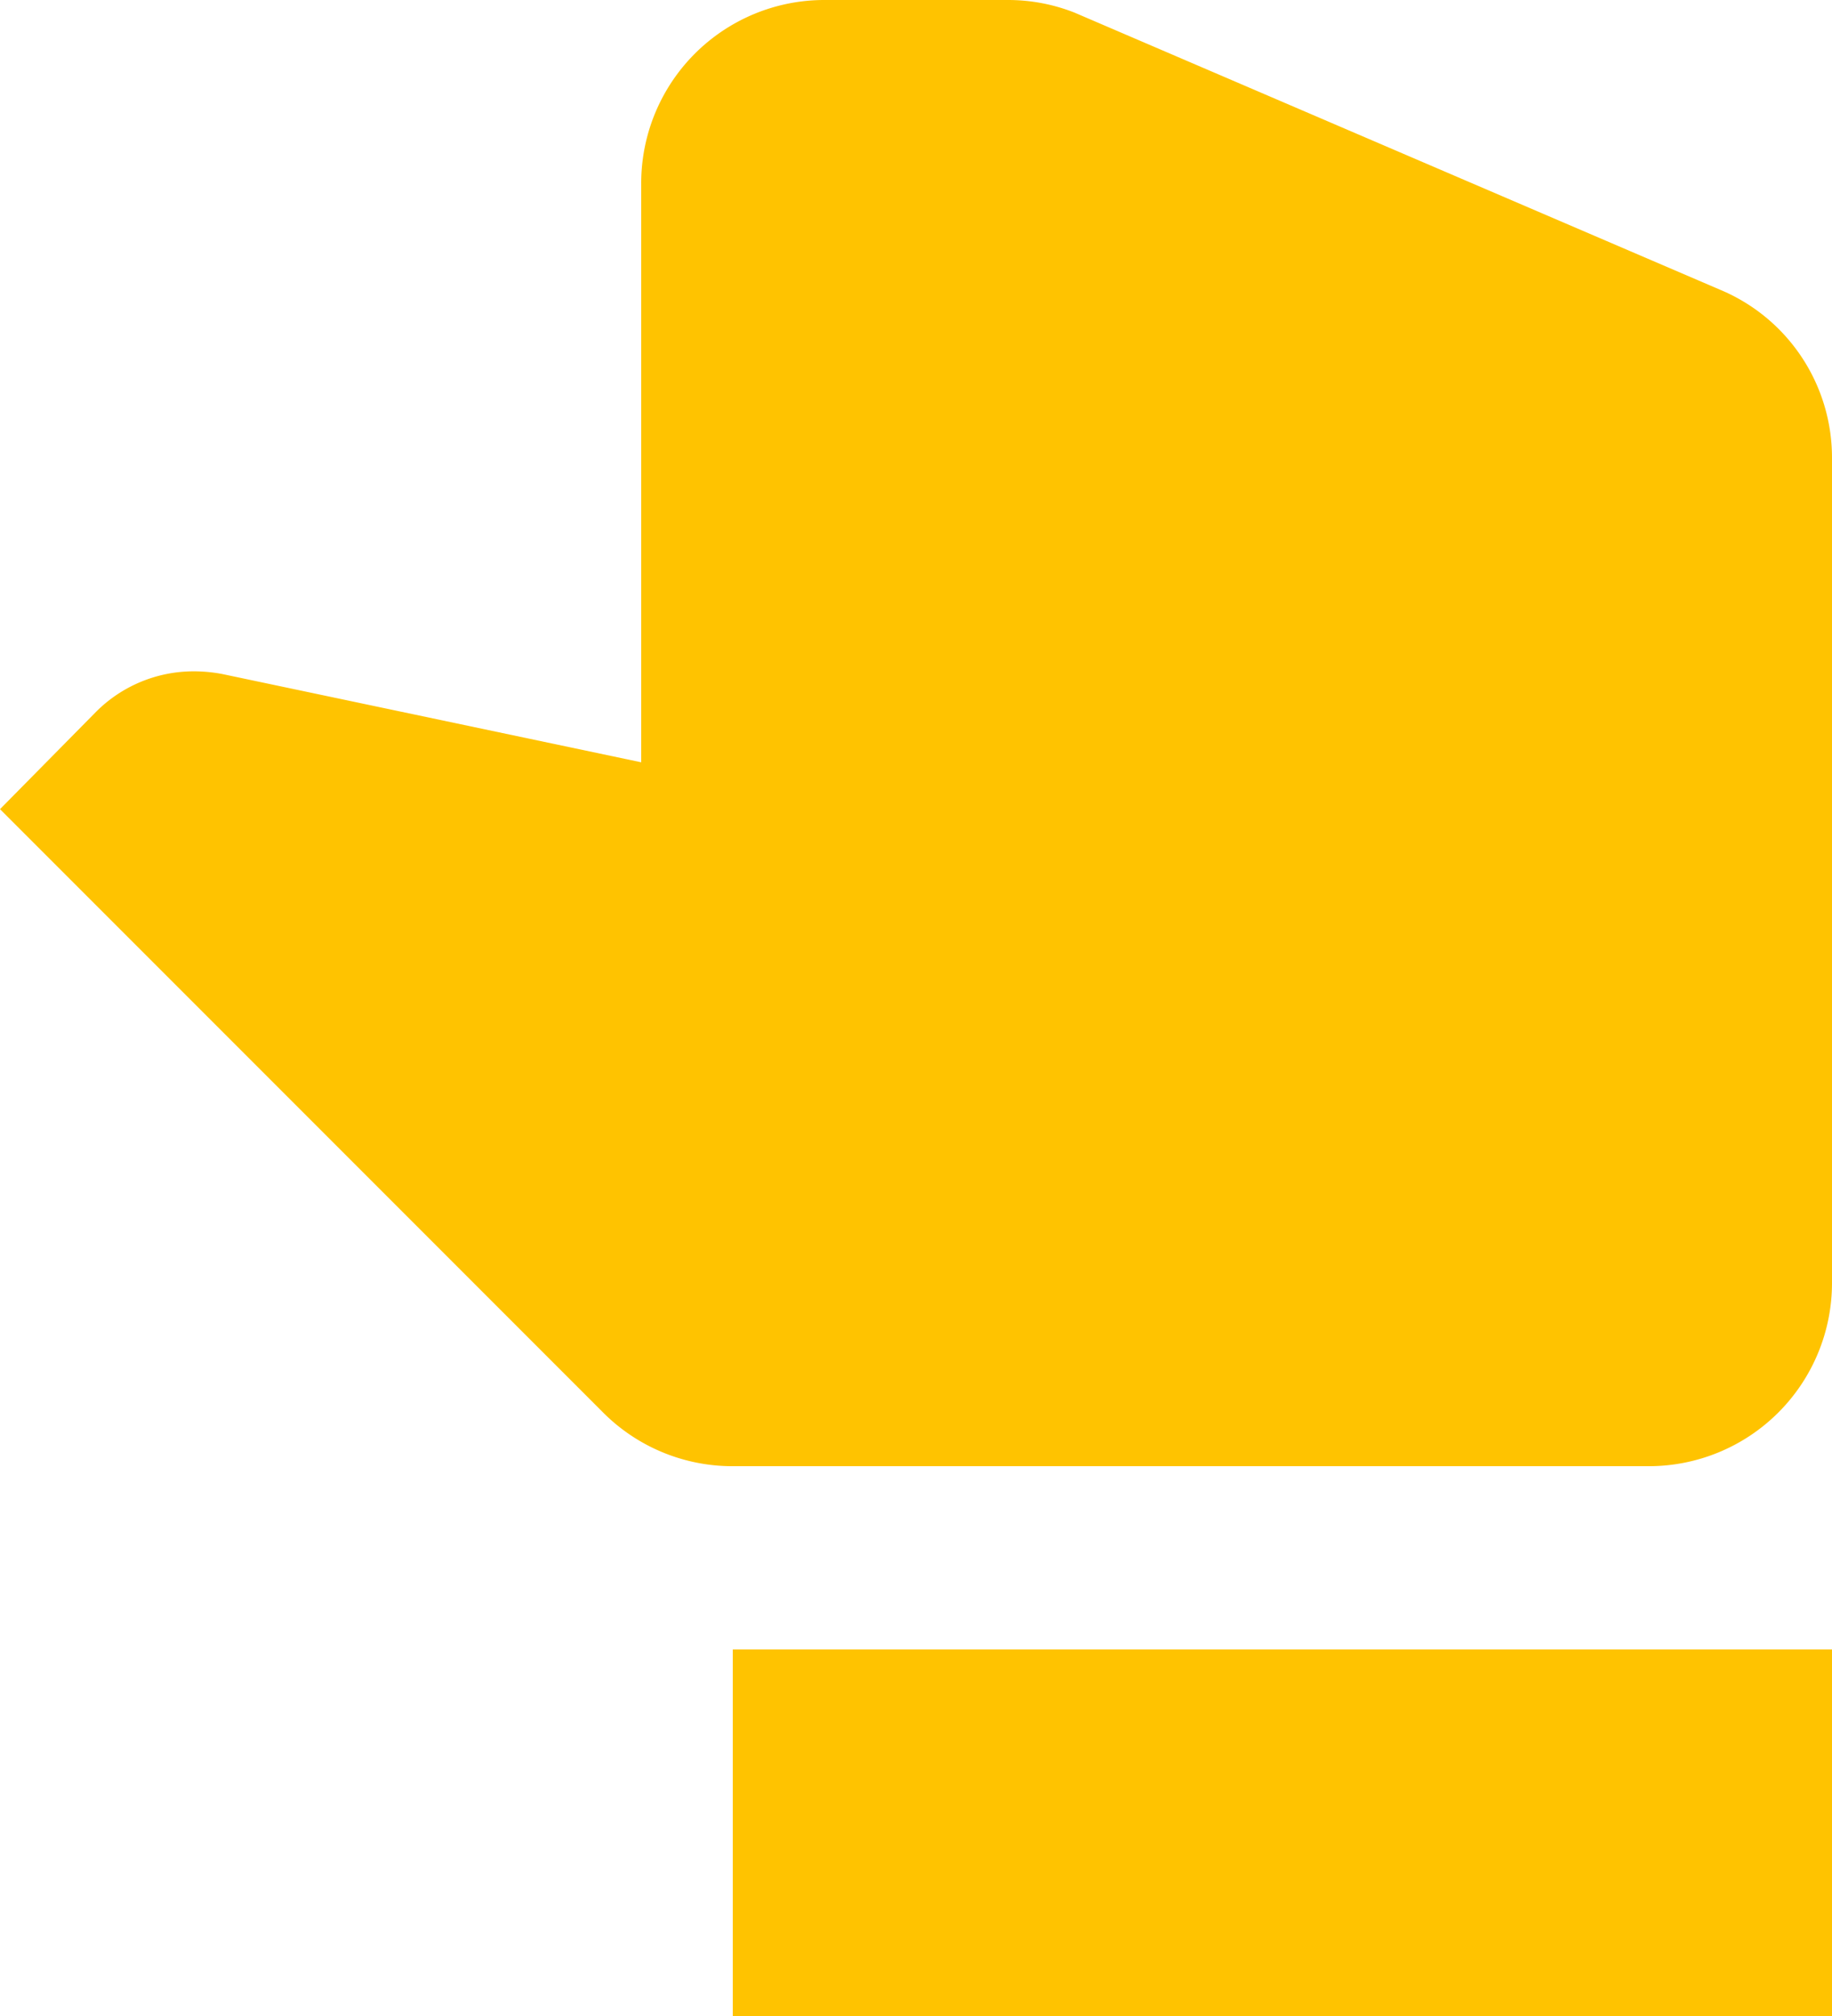 <svg xmlns="http://www.w3.org/2000/svg" width="29.091" height="32" viewBox="0 0 29.091 32">
  <path id="Nuetral" d="M33,14.091a2.908,2.908,0,0,0-2.909-2.909H20.9l1.4-6.647a2.408,2.408,0,0,0,.044-.465,2.19,2.19,0,0,0-.64-1.542L20.156,1l-9.571,9.571a2.9,2.9,0,0,0-.858,2.065V27.182a2.909,2.909,0,0,0,2.909,2.909H25.727A2.889,2.889,0,0,0,28.4,28.316L32.8,18.062A2.874,2.874,0,0,0,33,17V14.091m-32,16H6.818V12.636H1Z" transform="translate(-1 33) rotate(-90)" fill="#ffc300"/>
</svg>
